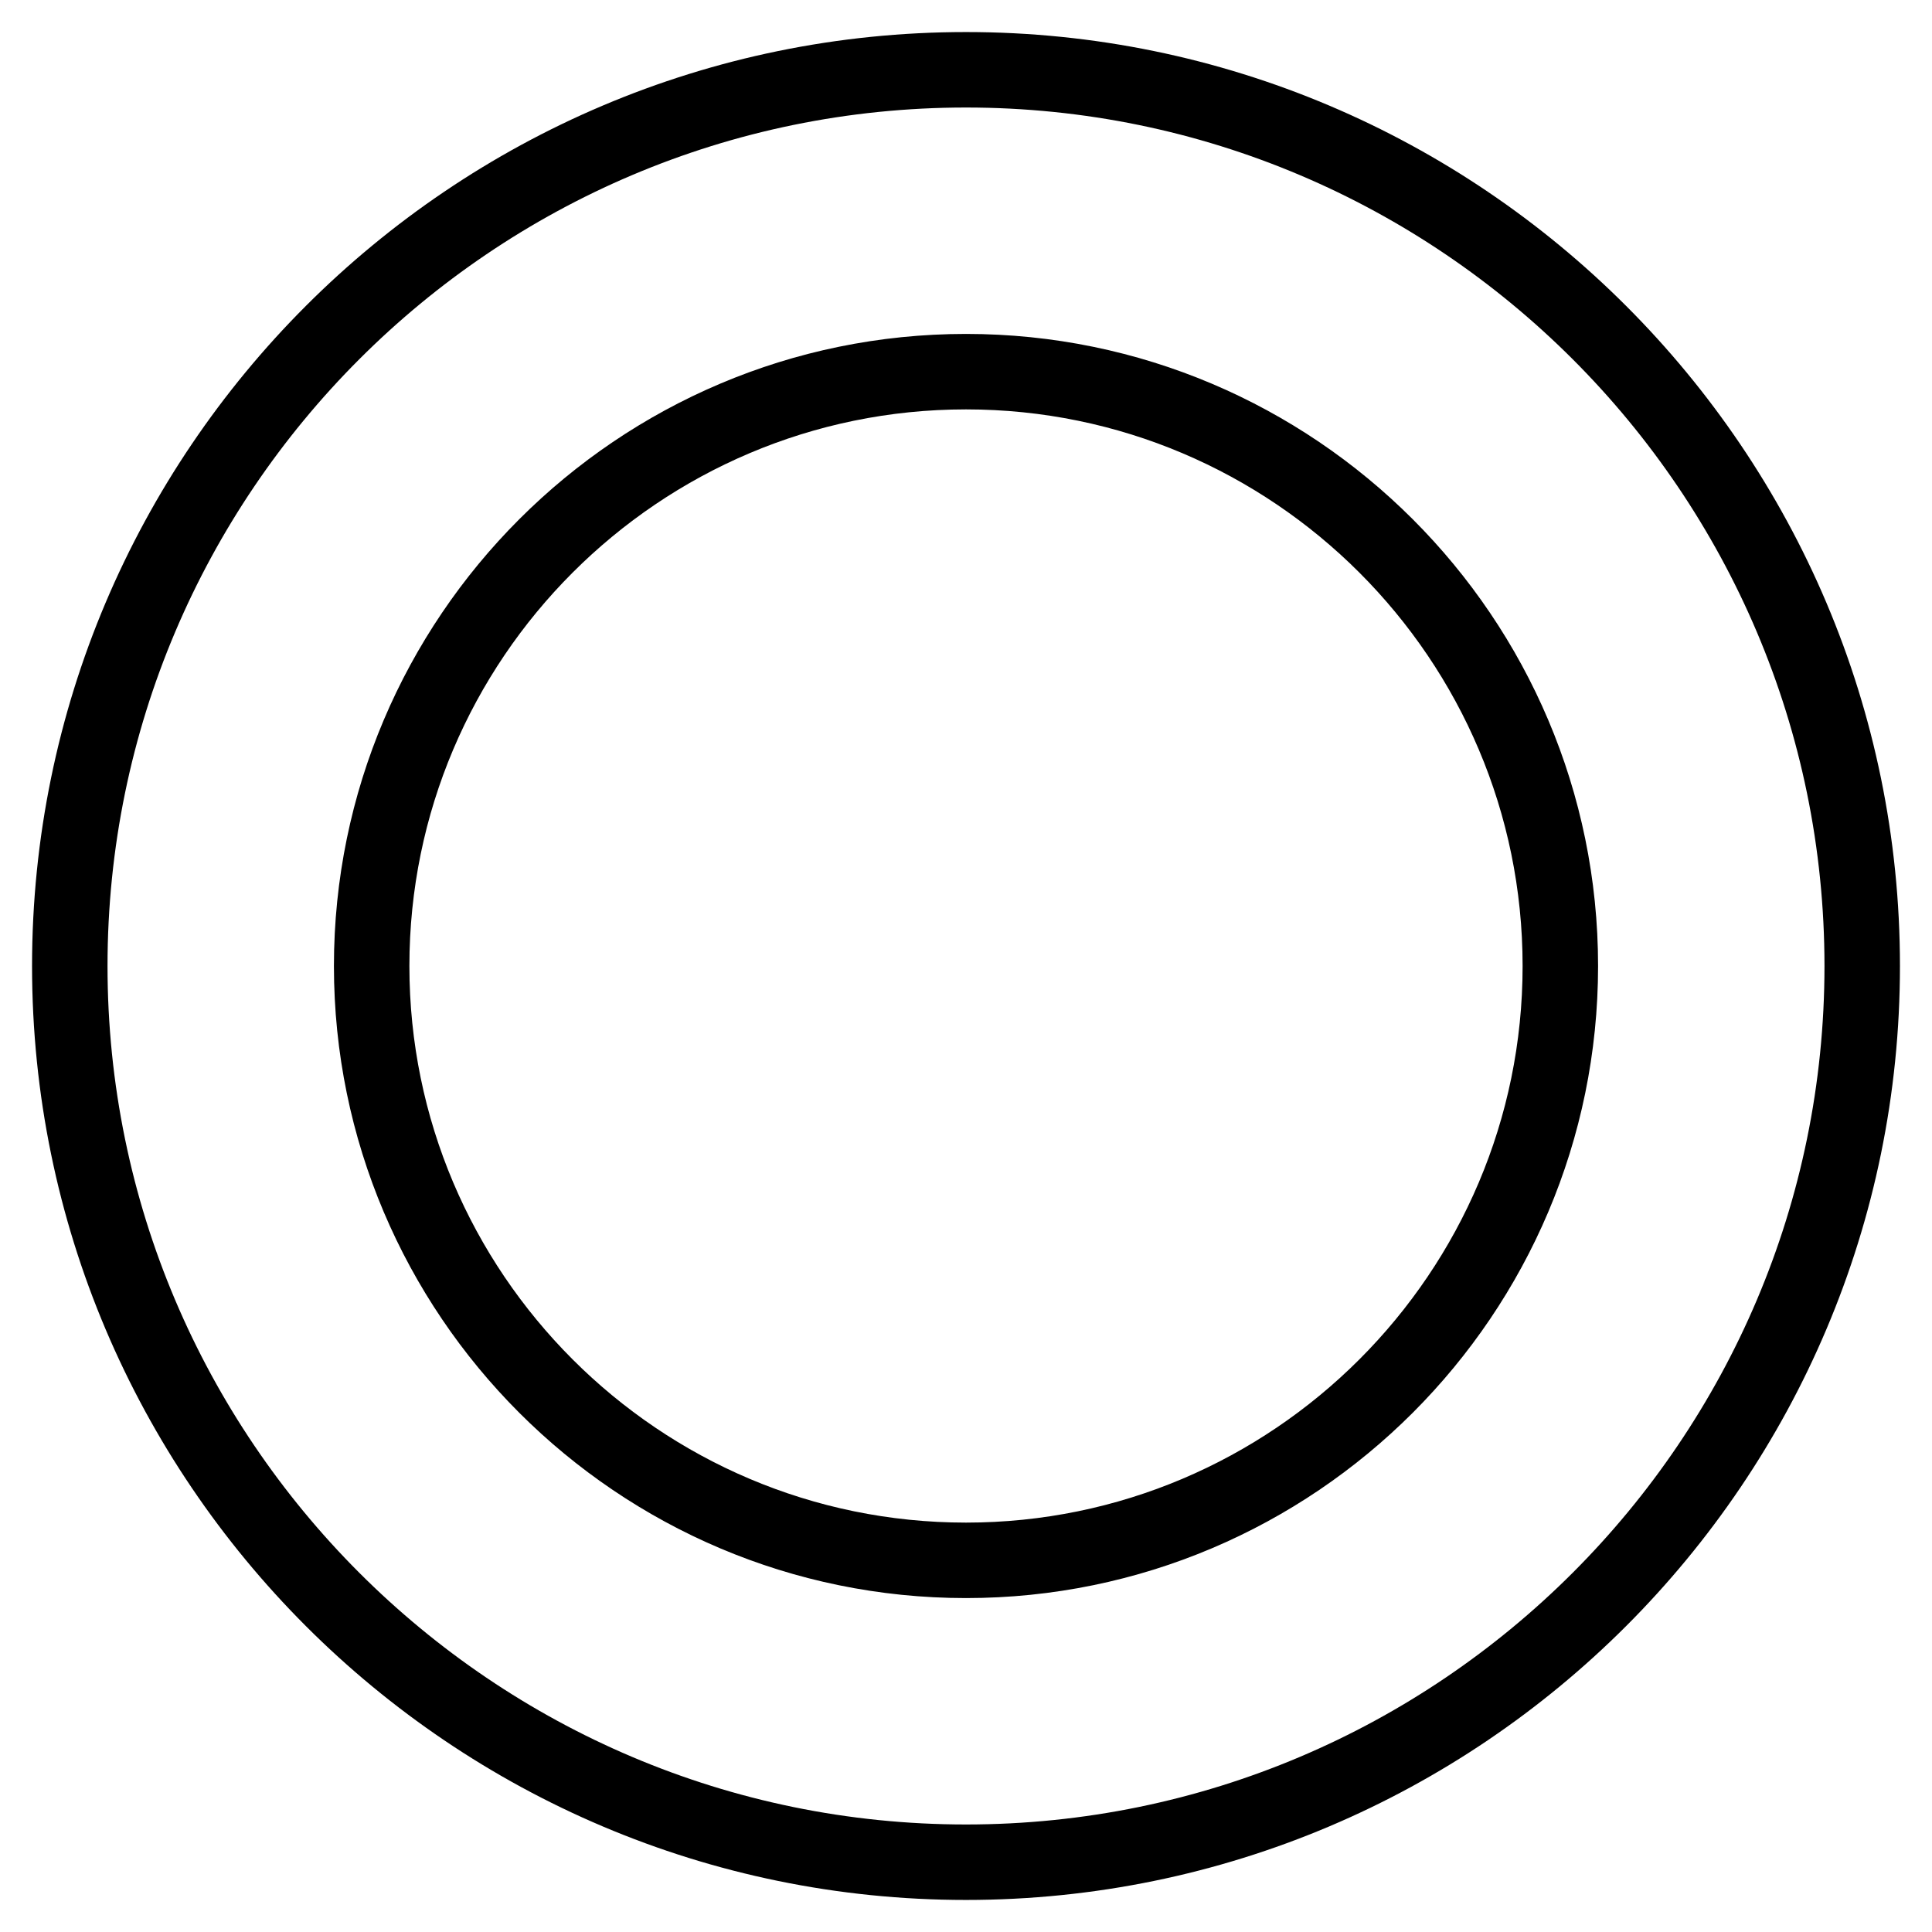 <?xml version="1.0" encoding="utf-8"?>
<!-- Generator: Adobe Illustrator 28.0.0, SVG Export Plug-In . SVG Version: 6.00 Build 0)  -->
<svg version="1.1" id="圖層_1" xmlns="http://www.w3.org/2000/svg" xmlns:xlink="http://www.w3.org/1999/xlink" x="0px" y="0px"
	 viewBox="0 0 384 384" style="enable-background:new 0 0 384 384;" xml:space="preserve">
<style type="text/css">
	.st0{display:none;fill:#AFAFAF;}
	.st1{fill:none;stroke:#000000;stroke-width:15;stroke-miterlimit:10;}
</style>
<rect y="0" class="st0" width="384" height="384"/>
<g>
	<path class="st1" d="M192,370.13c-98.22,0-178.13-79.91-178.13-178.13S93.78,13.87,192,13.87S370.13,93.78,370.13,192
		S290.22,370.13,192,370.13z M192,73.87c-65.14,0-118.13,52.99-118.13,118.13S126.86,310.13,192,310.13S310.13,257.14,310.13,192
		S257.14,73.87,192,73.87z"/>
</g>
</svg>
